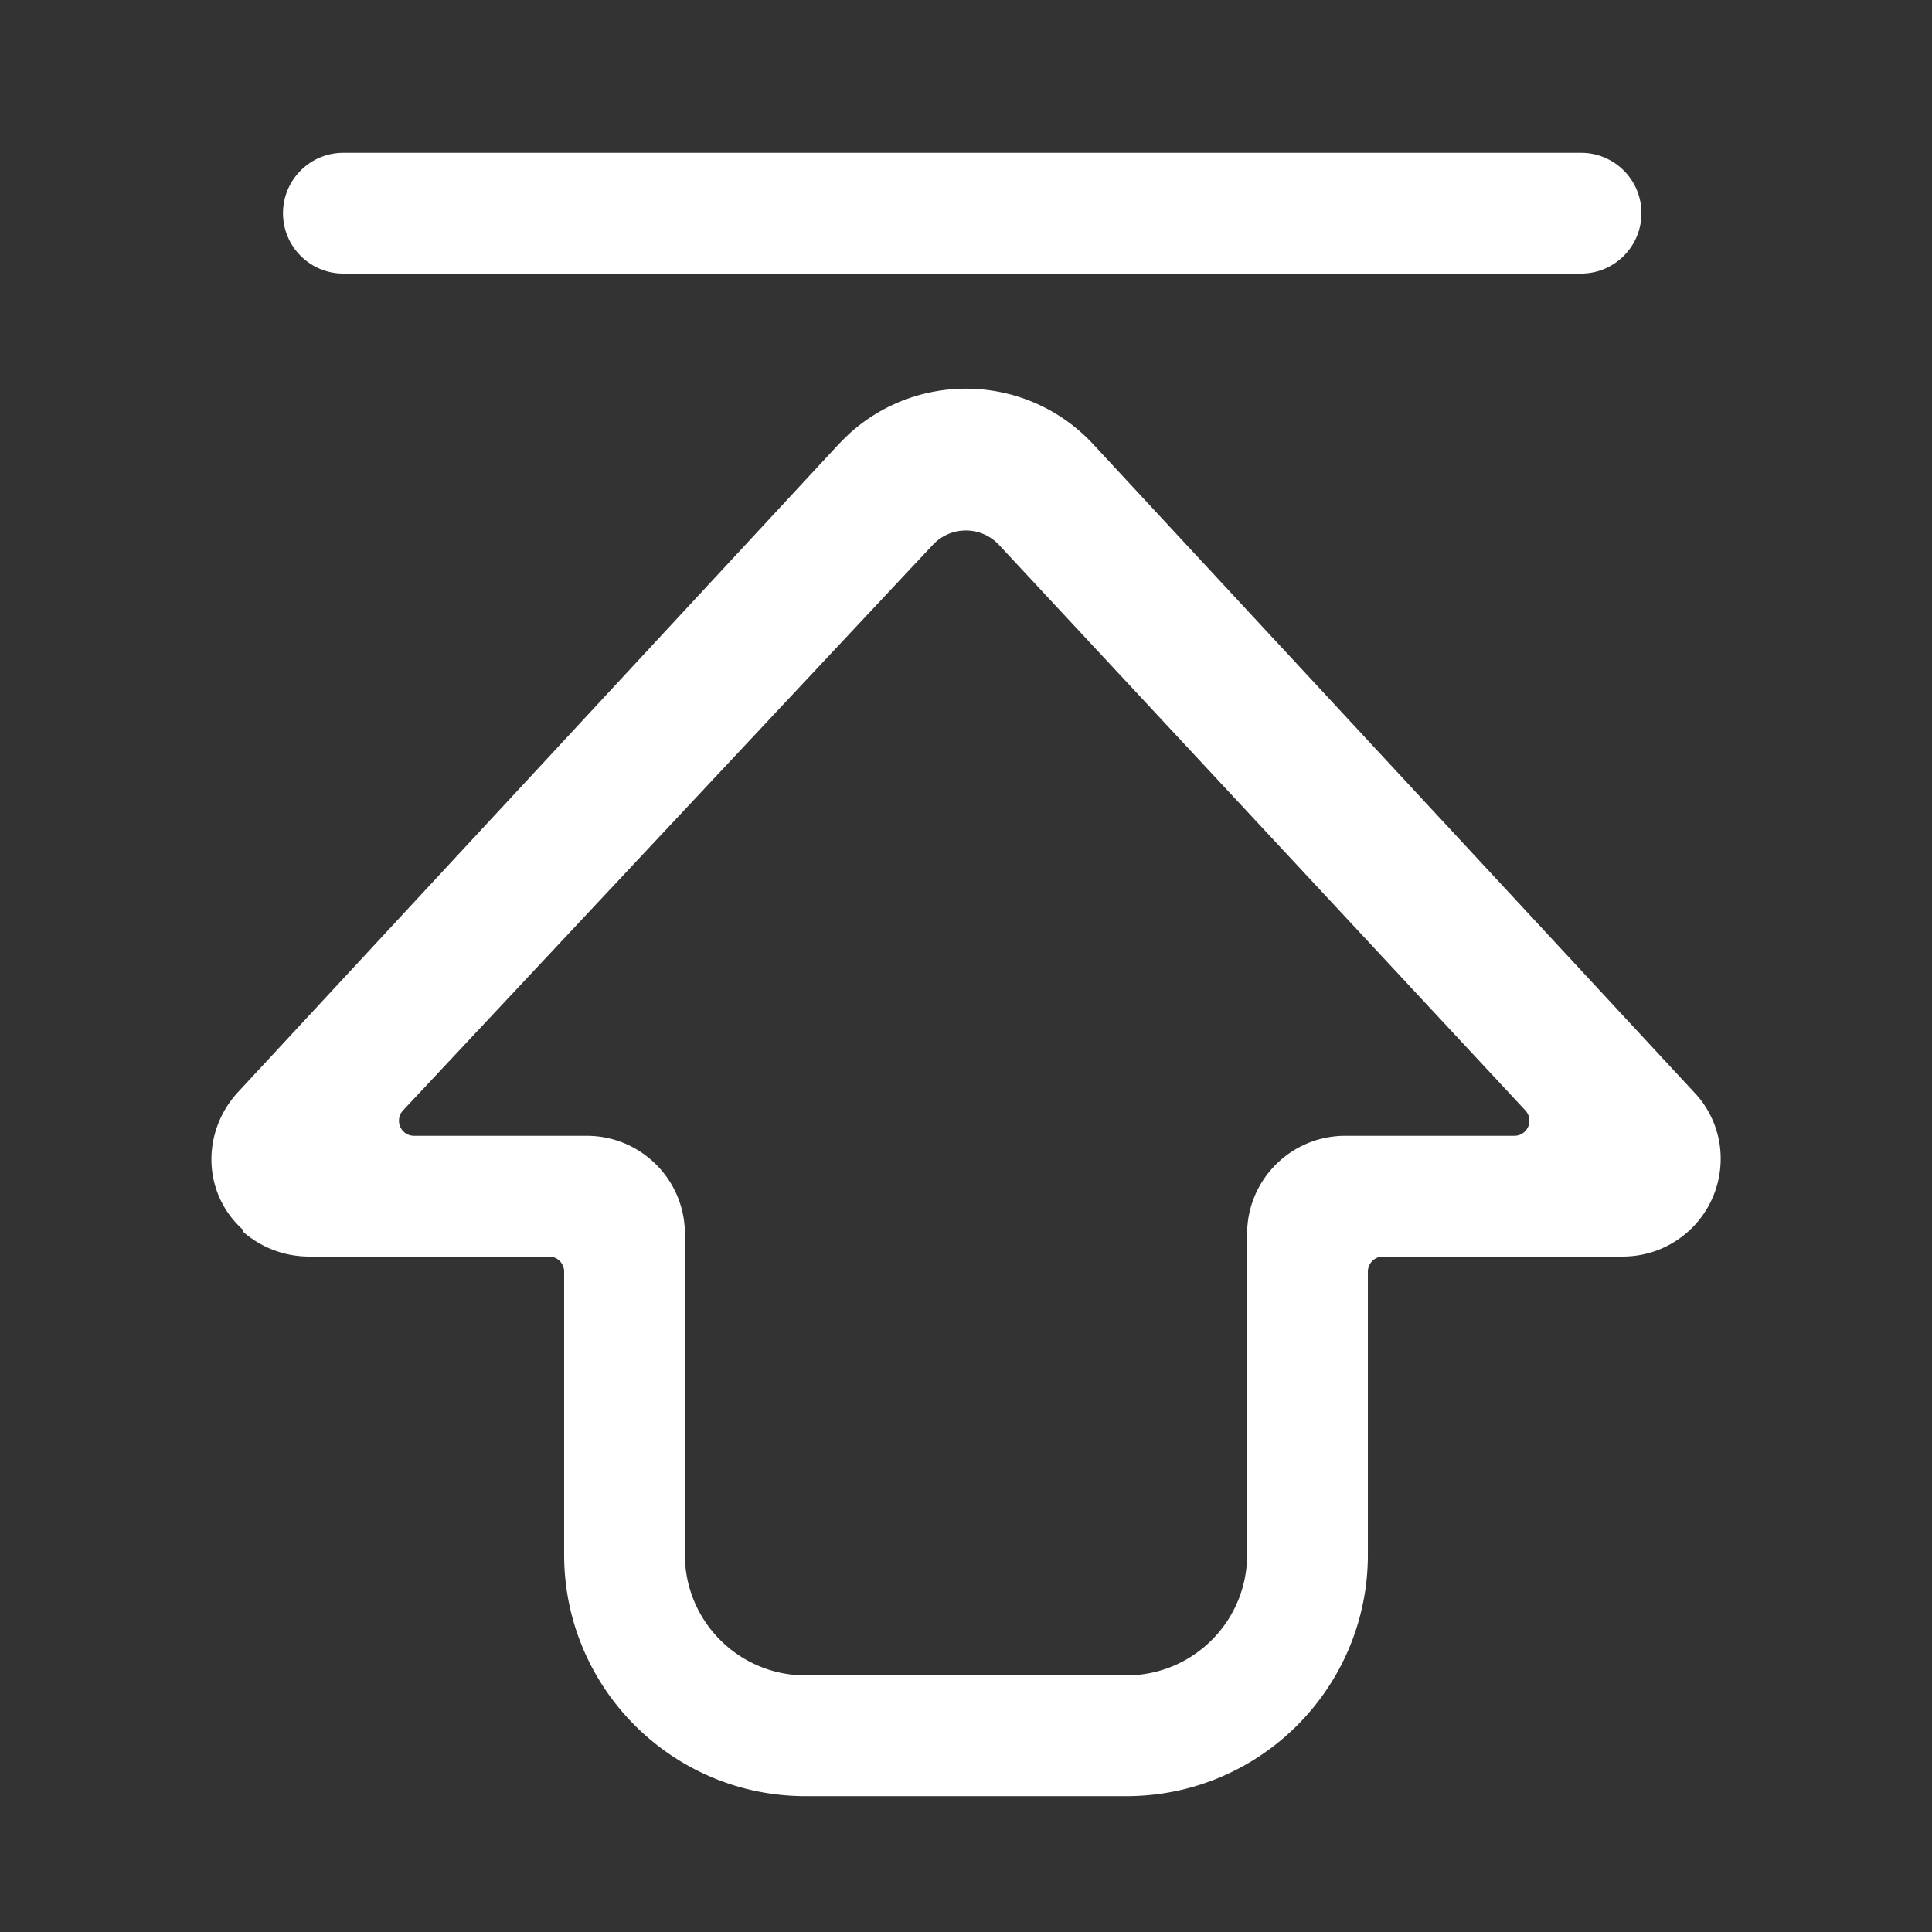 <?xml version="1.0" standalone="no"?><!DOCTYPE svg PUBLIC "-//W3C//DTD SVG 1.1//EN" "http://www.w3.org/Graphics/SVG/1.1/DTD/svg11.dtd"><svg t="1600276658633" class="icon" viewBox="0 0 1024 1024" version="1.1" xmlns="http://www.w3.org/2000/svg" p-id="6172" xmlns:xlink="http://www.w3.org/1999/xlink" width="32" height="32"><rect x="0" y="0" width="1024" height="1024" fill="#333333" stroke="none"/><defs><style type="text/css"></style></defs><path d="M450 230c37.16-33.787 94.508-31.666 129 5l319 344c8.957 9.352 14 22.087 14 35 0 29.03-23.404 52.012-52 52H733a8 8 0 0 0-8 8v150c0 70.692-57.308 128-128 128H427c-70.692 0-128-57.308-128-128V674a8 8 0 0 0-8-8H164c-13.106 0.012-25.431-4.704-35-13v-1c-21.566-19.037-22.505-51.627-3-73l318-343c1.757-1.842 3.36-3.467 5-5z m78.351 57.65c-9.674-9.061-24.861-8.565-33.923 1.109L213.618 588.53A8 8 0 0 0 219.455 602H311c28.418 0 51.483 22.81 52 51v171c0 35.346 28.654 64 64 64h170c35.346 0 64-28.654 64-64V654c0.01-28.709 23.253-51.982 52-52h89.625a8 8 0 0 0 5.856-13.45l-278.97-299.735a24 24 0 0 0-1.16-1.164zM838 81c17.673 0 32 14.327 32 32 0 17.673-14.327 32-32 32H182c-17.673 0-32-14.327-32-32 0-17.673 14.327-32 32-32h656z" fill="#ffffff" p-id="6173"></path></svg>